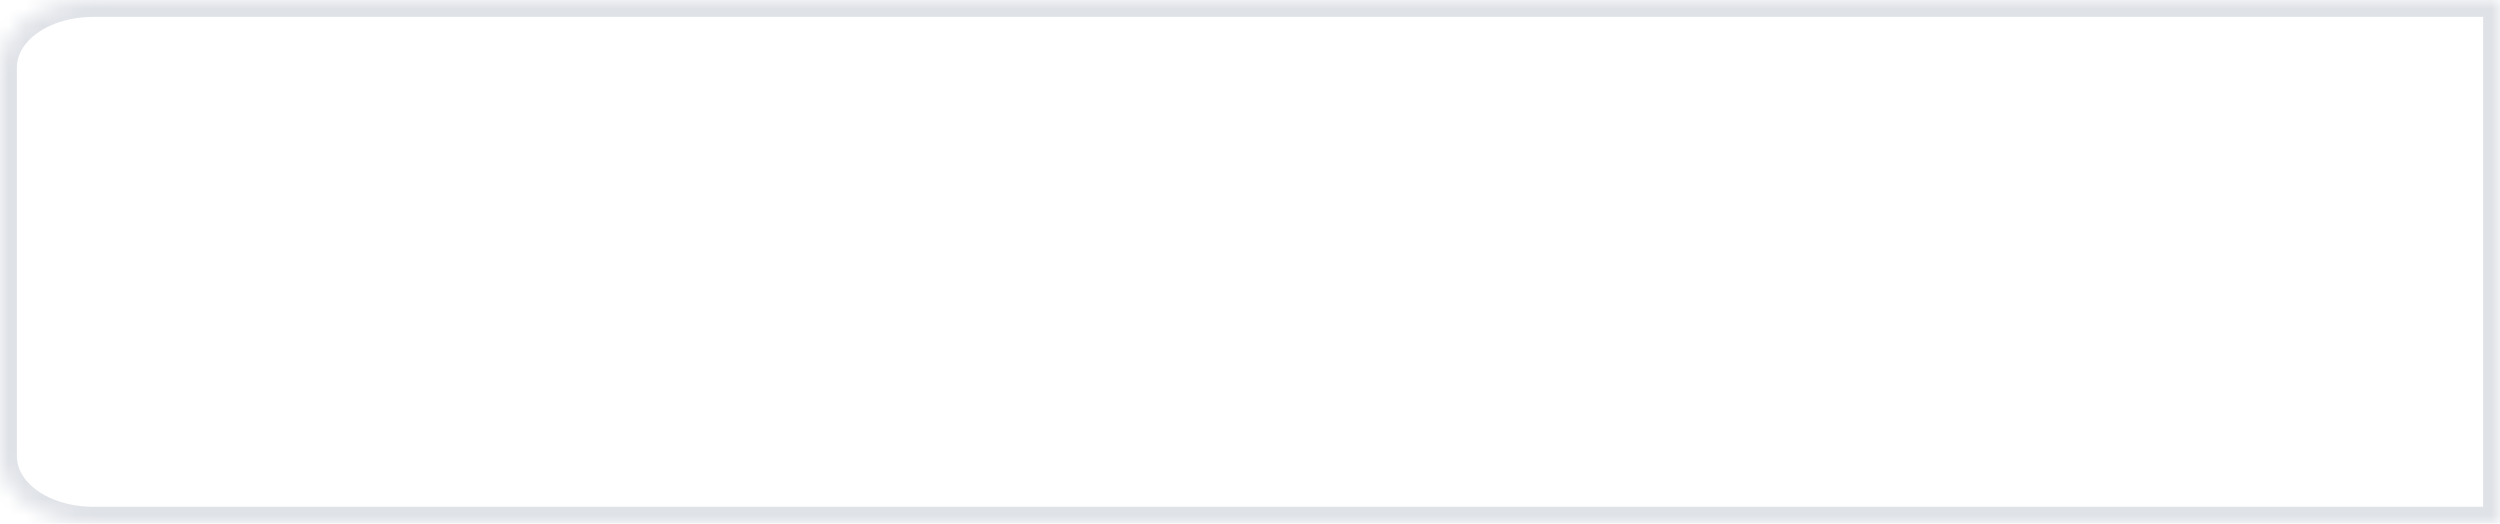 ﻿<?xml version="1.0" encoding="utf-8"?>
<svg version="1.1" xmlns:xlink="http://www.w3.org/1999/xlink" width="148px" height="31px" xmlns="http://www.w3.org/2000/svg">
  <defs>
    <mask fill="white" id="clip45">
      <path d="M 0 27  L 0 4  C 0 1.76  2.434 0  5.533 0  L 128.636 0  L 148 0  L 148 31  L 5.533 31  C 2.434 31  0 29.24  0 27  Z " fill-rule="evenodd" />
    </mask>
  </defs>
  <g transform="matrix(1 0 0 1 -260 -119 )">
    <path d="M 0 27  L 0 4  C 0 1.76  2.434 0  5.533 0  L 128.636 0  L 148 0  L 148 31  L 5.533 31  C 2.434 31  0 29.24  0 27  Z " fill-rule="nonzero" fill="#dfe2e7" stroke="none" fill-opacity="0" transform="matrix(1 0 0 1 260 119 )" />
    <path d="M 0 27  L 0 4  C 0 1.76  2.434 0  5.533 0  L 128.636 0  L 148 0  L 148 31  L 5.533 31  C 2.434 31  0 29.24  0 27  Z " stroke-width="2" stroke="#dfe2e7" fill="none" transform="matrix(1 0 0 1 260 119 )" mask="url(#clip45)" />
  </g>
</svg>